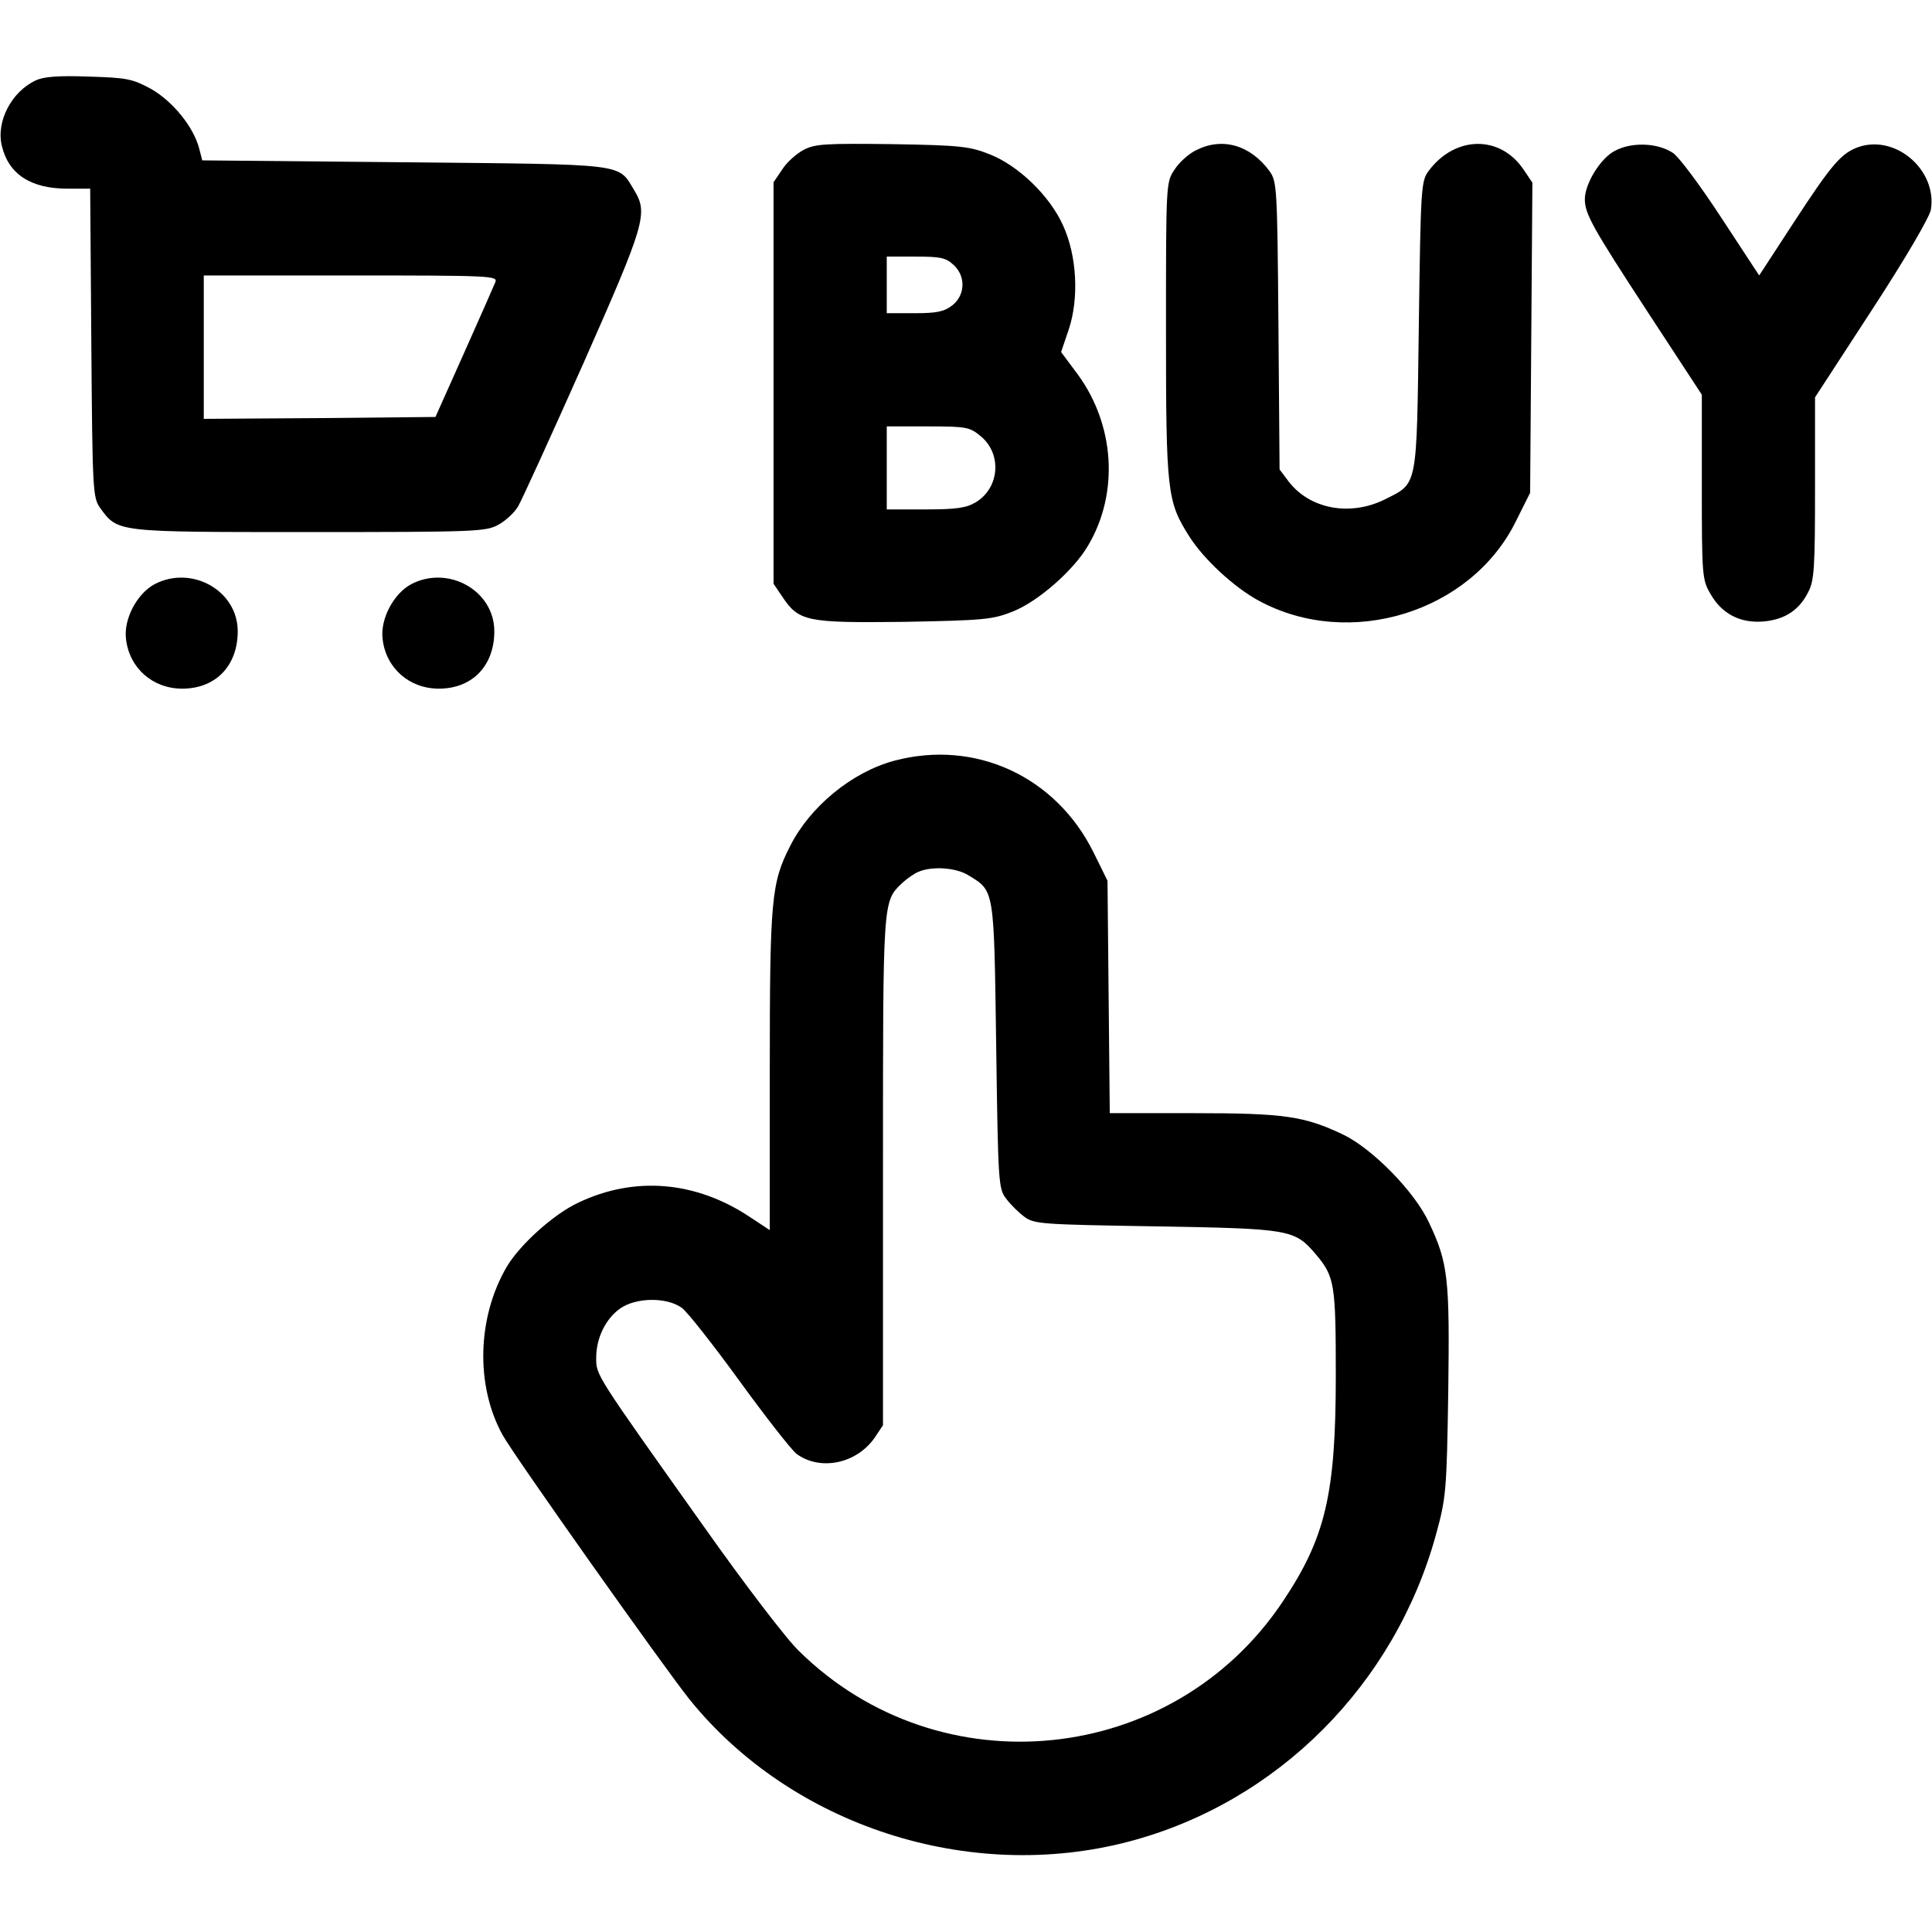 <?xml version="1.0" standalone="no"?>
<!DOCTYPE svg PUBLIC "-//W3C//DTD SVG 20010904//EN"
 "http://www.w3.org/TR/2001/REC-SVG-20010904/DTD/svg10.dtd">
<svg version="1.0" xmlns="http://www.w3.org/2000/svg"
 width="512pt" height="512pt" viewBox="0 0 512 512"
 preserveAspectRatio="xMidYMid meet">

<g transform="translate(0,512) scale(0.1,-0.1)"
fill="#000000" stroke="none">
<path d="M95 4907 c-65 -30 -106 -110 -90 -174 18 -75 77 -113 174 -113 l60 0
3 -409 c3 -396 4 -410 24 -438 47 -64 41 -63 554 -63 435 0 468 1 500 19 19
10 43 32 53 49 10 17 88 188 173 379 165 373 172 398 134 460 -43 71 -15 67
-609 73 l-535 5 -8 31 c-15 58 -70 125 -127 158 -50 27 -64 30 -165 33 -80 3
-120 0 -141 -10z m1218 -534 c-4 -10 -41 -94 -83 -188 l-76 -170 -307 -3 -307
-2 0 190 0 190 390 0 c367 0 389 -1 383 -17z"/>
<path d="M2130 4723 c-19 -10 -45 -33 -57 -52 l-23 -34 0 -532 0 -532 23 -34
c44 -66 64 -70 322 -67 212 4 235 6 288 27 67 26 163 110 201 176 82 139 70
319 -28 453 l-44 59 20 59 c28 83 22 197 -15 277 -35 78 -118 158 -194 188
-53 21 -77 24 -258 27 -176 2 -204 1 -235 -15z m397 -305 c33 -30 31 -80 -3
-107 -22 -17 -41 -21 -100 -21 l-74 0 0 75 0 75 77 0 c65 0 80 -3 100 -22z
m72 -454 c57 -47 50 -137 -13 -175 -25 -15 -51 -19 -133 -19 l-103 0 0 110 0
110 109 0 c103 0 111 -2 140 -26z"/>
<path d="M3170 4722 c-19 -9 -45 -32 -57 -51 -23 -34 -23 -35 -23 -426 0 -431
3 -454 62 -547 38 -60 119 -135 184 -170 240 -130 562 -31 681 210 l38 76 3
411 3 411 -23 34 c-62 93 -182 91 -252 -3 -20 -27 -21 -43 -26 -411 -6 -435
-2 -415 -91 -460 -92 -45 -198 -25 -254 48 l-24 32 -3 381 c-3 369 -4 382 -24
410 -51 69 -125 90 -194 55z"/>
<path d="M4279 4720 c-38 -20 -79 -87 -79 -128 0 -39 21 -76 166 -298 l144
-220 0 -245 c0 -234 1 -246 23 -283 30 -53 79 -78 140 -73 57 5 95 30 119 78
16 30 18 65 18 275 l0 241 151 232 c90 138 152 245 156 265 17 104 -91 199
-190 167 -47 -16 -72 -45 -175 -203 l-90 -138 -101 154 c-55 84 -112 161 -128
171 -41 27 -110 29 -154 5z"/>
<path d="M410 3572 c-47 -25 -83 -93 -76 -146 9 -77 71 -131 149 -131 89 0
147 61 147 152 0 108 -122 176 -220 125z"/>
<path d="M1090 3572 c-47 -25 -83 -93 -76 -146 9 -77 71 -131 149 -131 89 0
147 61 147 152 0 108 -122 176 -220 125z"/>
<path d="M2370 3104 c-112 -30 -223 -121 -276 -226 -50 -98 -54 -140 -54 -596
l0 -422 -53 35 c-143 95 -305 109 -454 38 -65 -30 -155 -111 -190 -170 -79
-135 -83 -316 -11 -446 31 -56 425 -612 494 -699 271 -337 743 -490 1167 -378
393 104 704 416 813 815 26 95 28 114 32 375 4 303 0 342 -51 450 -38 82 -149
195 -227 233 -103 49 -155 57 -396 57 l-223 0 -3 308 -3 308 -37 75 c-100 202
-314 300 -528 243z m197 -304 c69 -42 67 -34 73 -451 5 -362 6 -379 26 -405
11 -15 33 -37 48 -48 26 -20 44 -21 349 -26 356 -6 368 -8 424 -74 50 -59 53
-79 53 -321 0 -314 -27 -430 -141 -600 -291 -435 -908 -498 -1281 -131 -32 30
-145 178 -251 328 -292 411 -287 403 -287 450 0 52 25 103 63 130 42 30 124
31 164 2 15 -11 84 -99 153 -194 69 -95 137 -182 151 -193 63 -46 159 -26 207
43 l22 33 0 674 c0 724 -1 713 51 763 13 12 33 26 44 30 36 15 99 11 132 -10z"/>
</g>
</svg>
